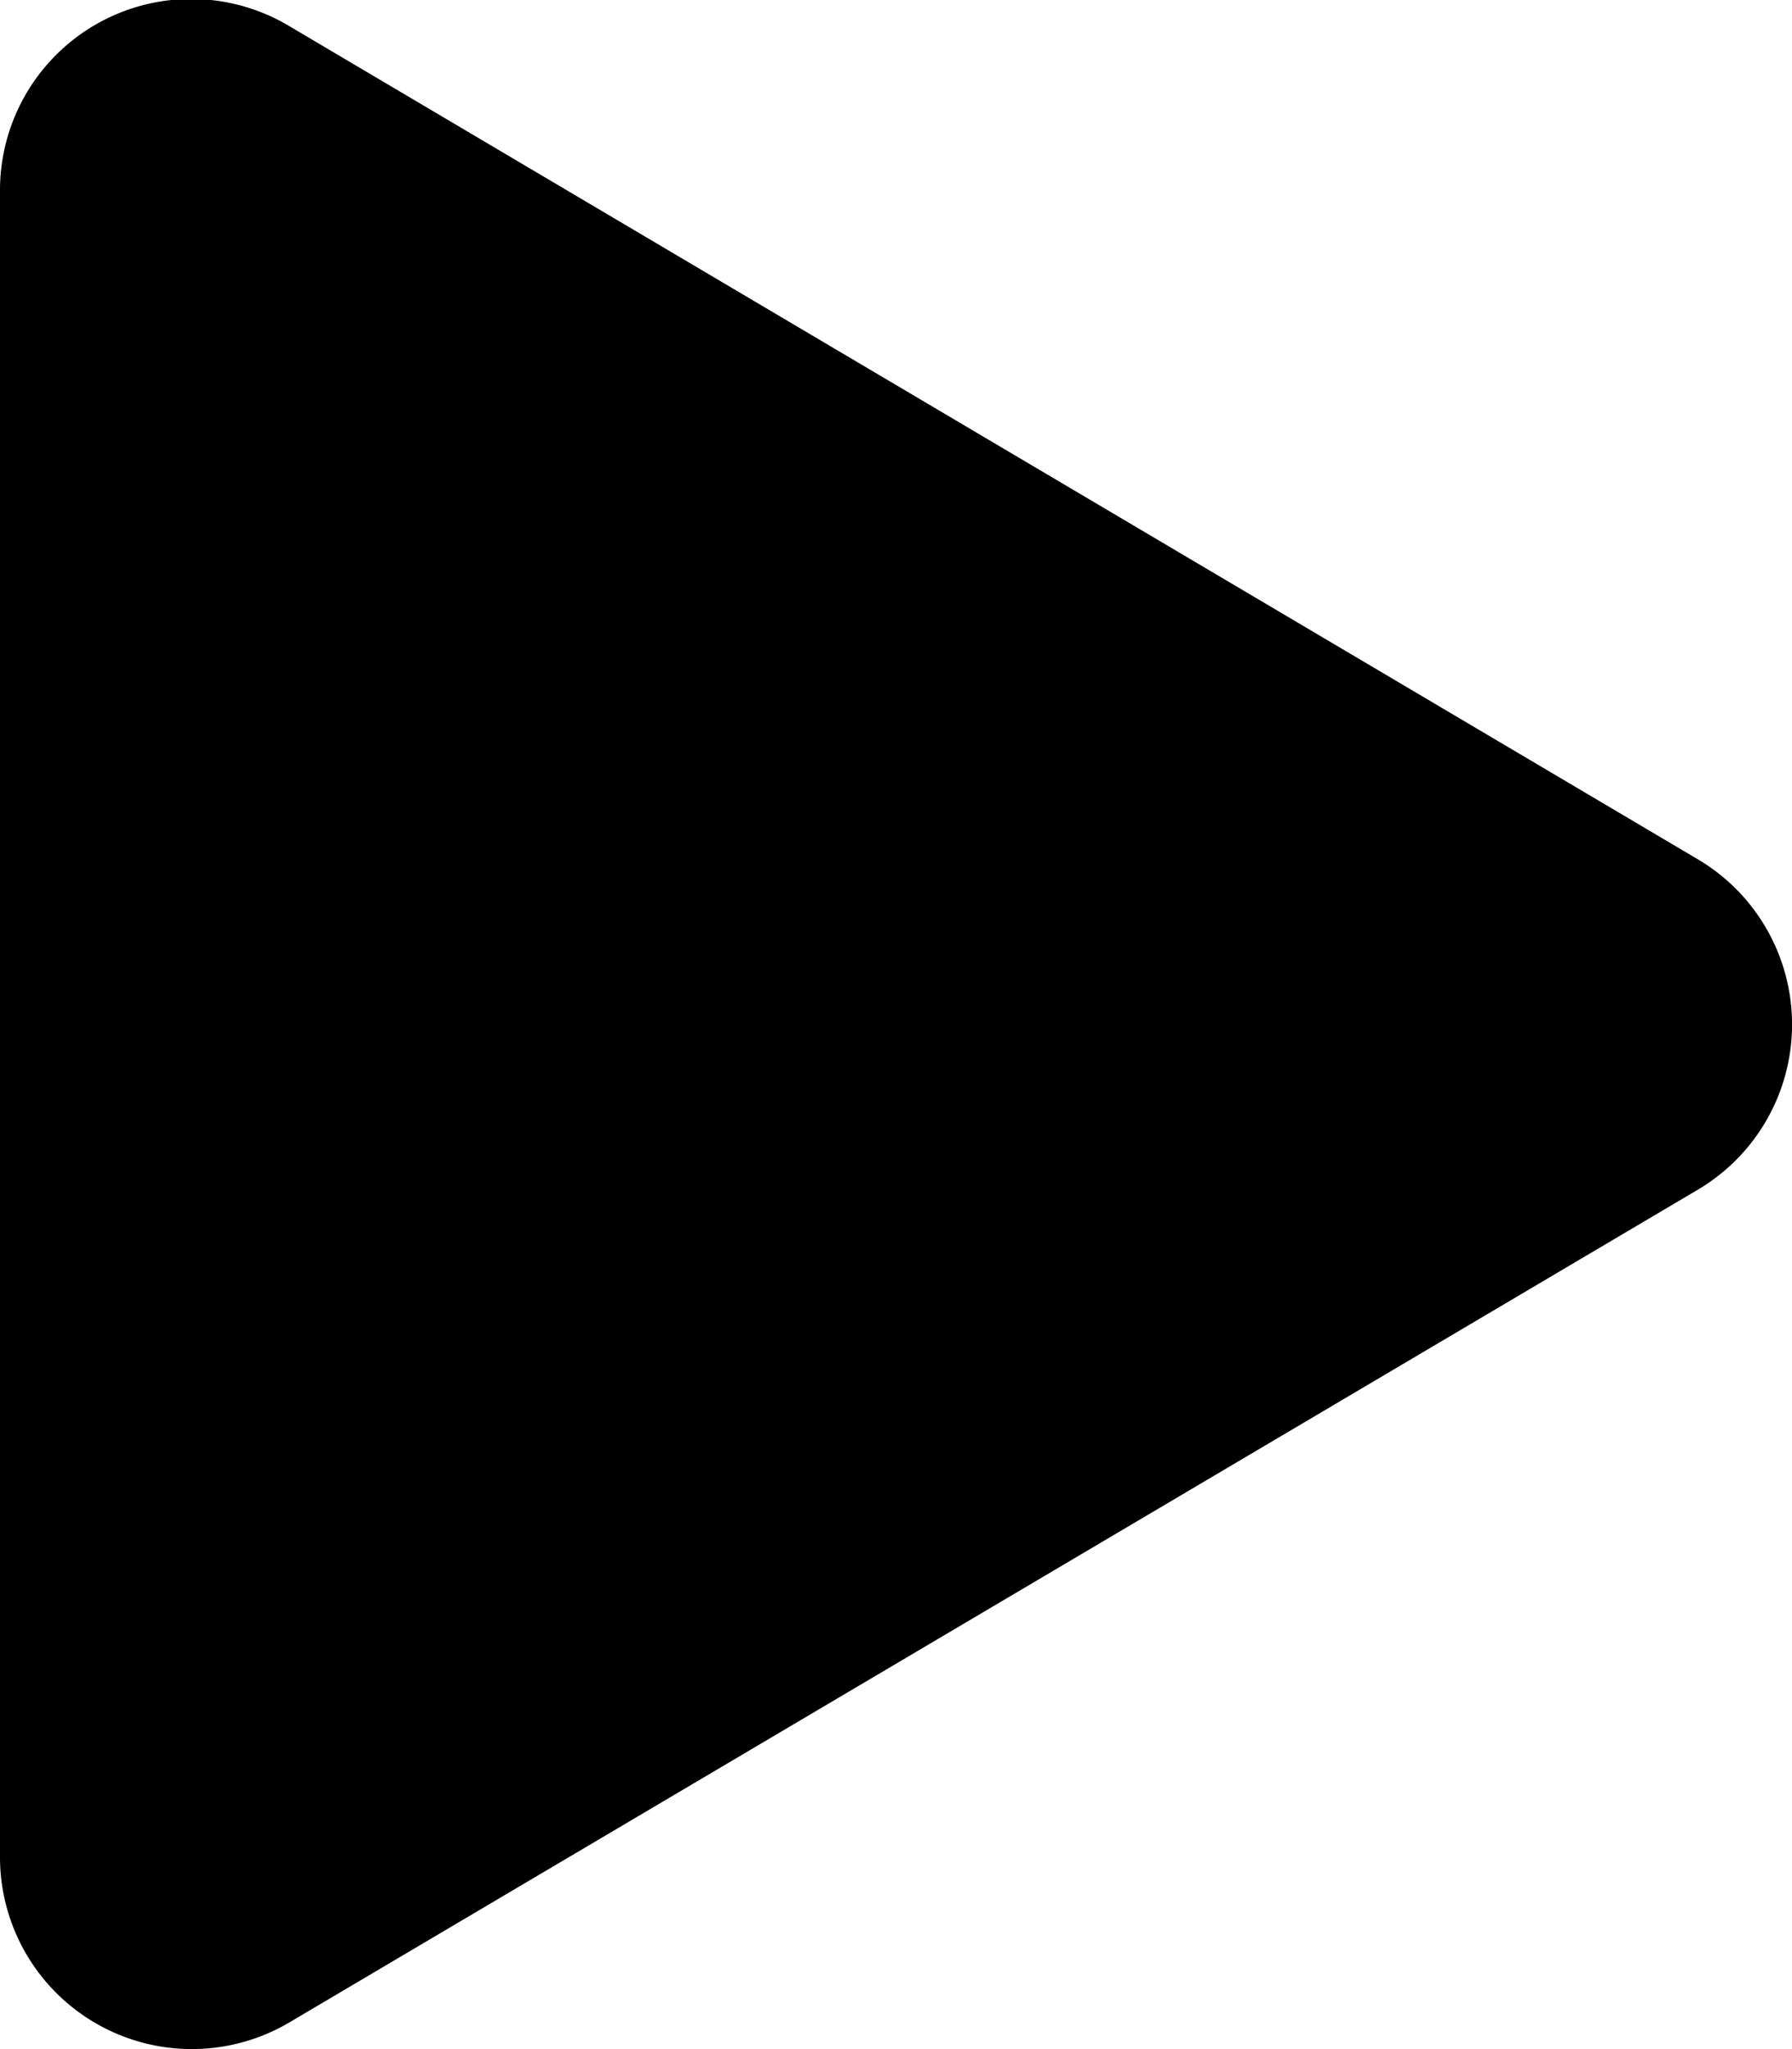 <svg xmlns="http://www.w3.org/2000/svg" width="26.248" height="30" viewBox="0 0 26.248 30">
  <path id="Icon_awesome-play" data-name="Icon awesome-play" d="M24.866,12.58,4.242.387A2.8,2.8,0,0,0,0,2.807v24.38a2.81,2.81,0,0,0,4.242,2.42L24.866,17.42a2.809,2.809,0,0,0,0-4.84Z" transform="translate(0 -0.002)"/>
</svg>

